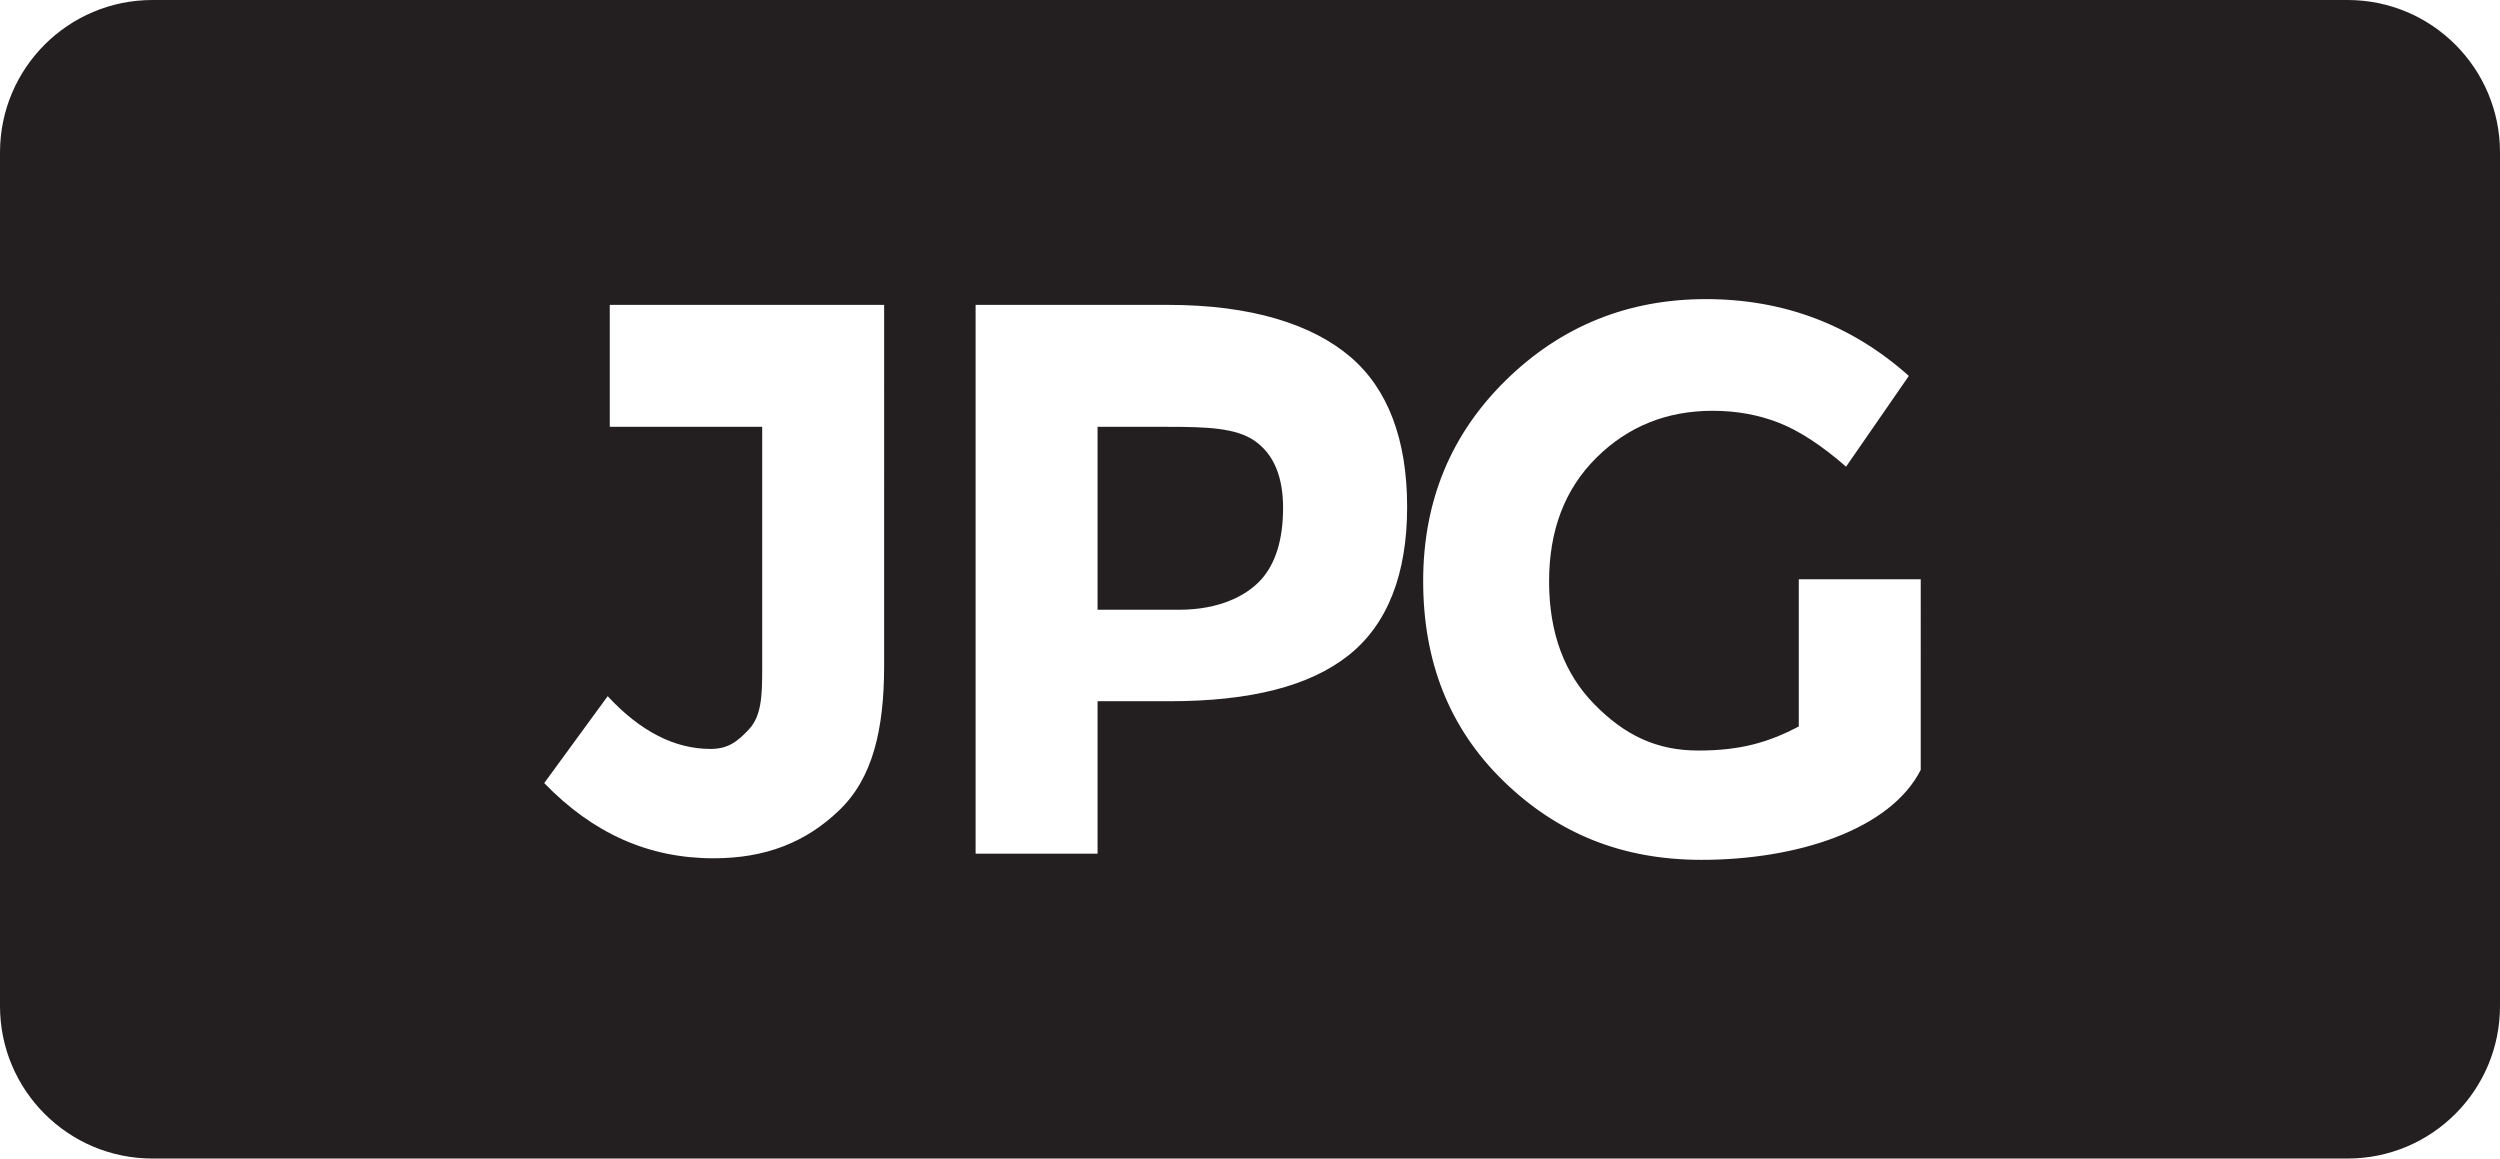 <?xml version="1.0" ?><!DOCTYPE svg  PUBLIC '-//W3C//DTD SVG 1.1//EN'  'http://www.w3.org/Graphics/SVG/1.1/DTD/svg11.dtd'><svg enable-background="new 0 0 82 38" height="38px" id="Layer_1" version="1.1" viewBox="0 0 82 38" width="82px" xml:space="preserve" xmlns="http://www.w3.org/2000/svg" xmlns:xlink="http://www.w3.org/1999/xlink"><g><path d="M77,0H5C2.239,0,0,2.238,0,5v28c0,2.762,2.239,5,5,5h72c2.762,0,5-2.238,5-5V5C82,2.238,79.762,0,77,0z    M29,21.818c0,2.12-0.377,3.705-1.471,4.757c-1.094,1.052-2.413,1.577-4.125,1.577c-2.137,0-3.96-0.822-5.554-2.467l2.082-2.85   c1.068,1.153,2.198,1.73,3.369,1.73c0.56,0,0.871-0.217,1.27-0.649S25,22.836,25,21.971V14h-5v-4h9V21.818z M44.234,21.493   C42.953,22.511,40.999,23,38.371,23H36v5h-4V10h6.32c2.73,0,4.719,0.64,5.965,1.699s1.869,2.732,1.869,4.929   S45.515,20.476,44.234,21.493z M63,25.252c-1,1.969-4.068,2.951-7.189,2.951c-2.611,0-4.734-0.865-6.507-2.594   c-1.772-1.73-2.624-3.914-2.624-6.551c0-2.637,0.92-4.837,2.727-6.601s3.994-2.646,6.547-2.646c2.552,0,4.773,0.84,6.656,2.519   l-2.059,2.977c-0.797-0.695-1.529-1.174-2.199-1.438c-0.67-0.263-1.395-0.395-2.175-0.395c-1.509,0-2.781,0.513-3.815,1.539   c-1.035,1.026-1.552,2.379-1.552,4.058c0,1.679,0.496,3.023,1.488,4.033c0.992,1.009,2.034,1.514,3.408,1.514S58,24.354,59,23.828   V19h4V25.252z" fill="#231F20"/><path d="M41.156,14.462C40.537,14.03,39.575,14,38.269,14H36v6h2.676c1.323,0,2.222-0.465,2.697-0.999   c0.475-0.534,0.712-1.319,0.712-2.346C42.085,15.629,41.775,14.895,41.156,14.462z" fill="#231F20"/></g></svg>